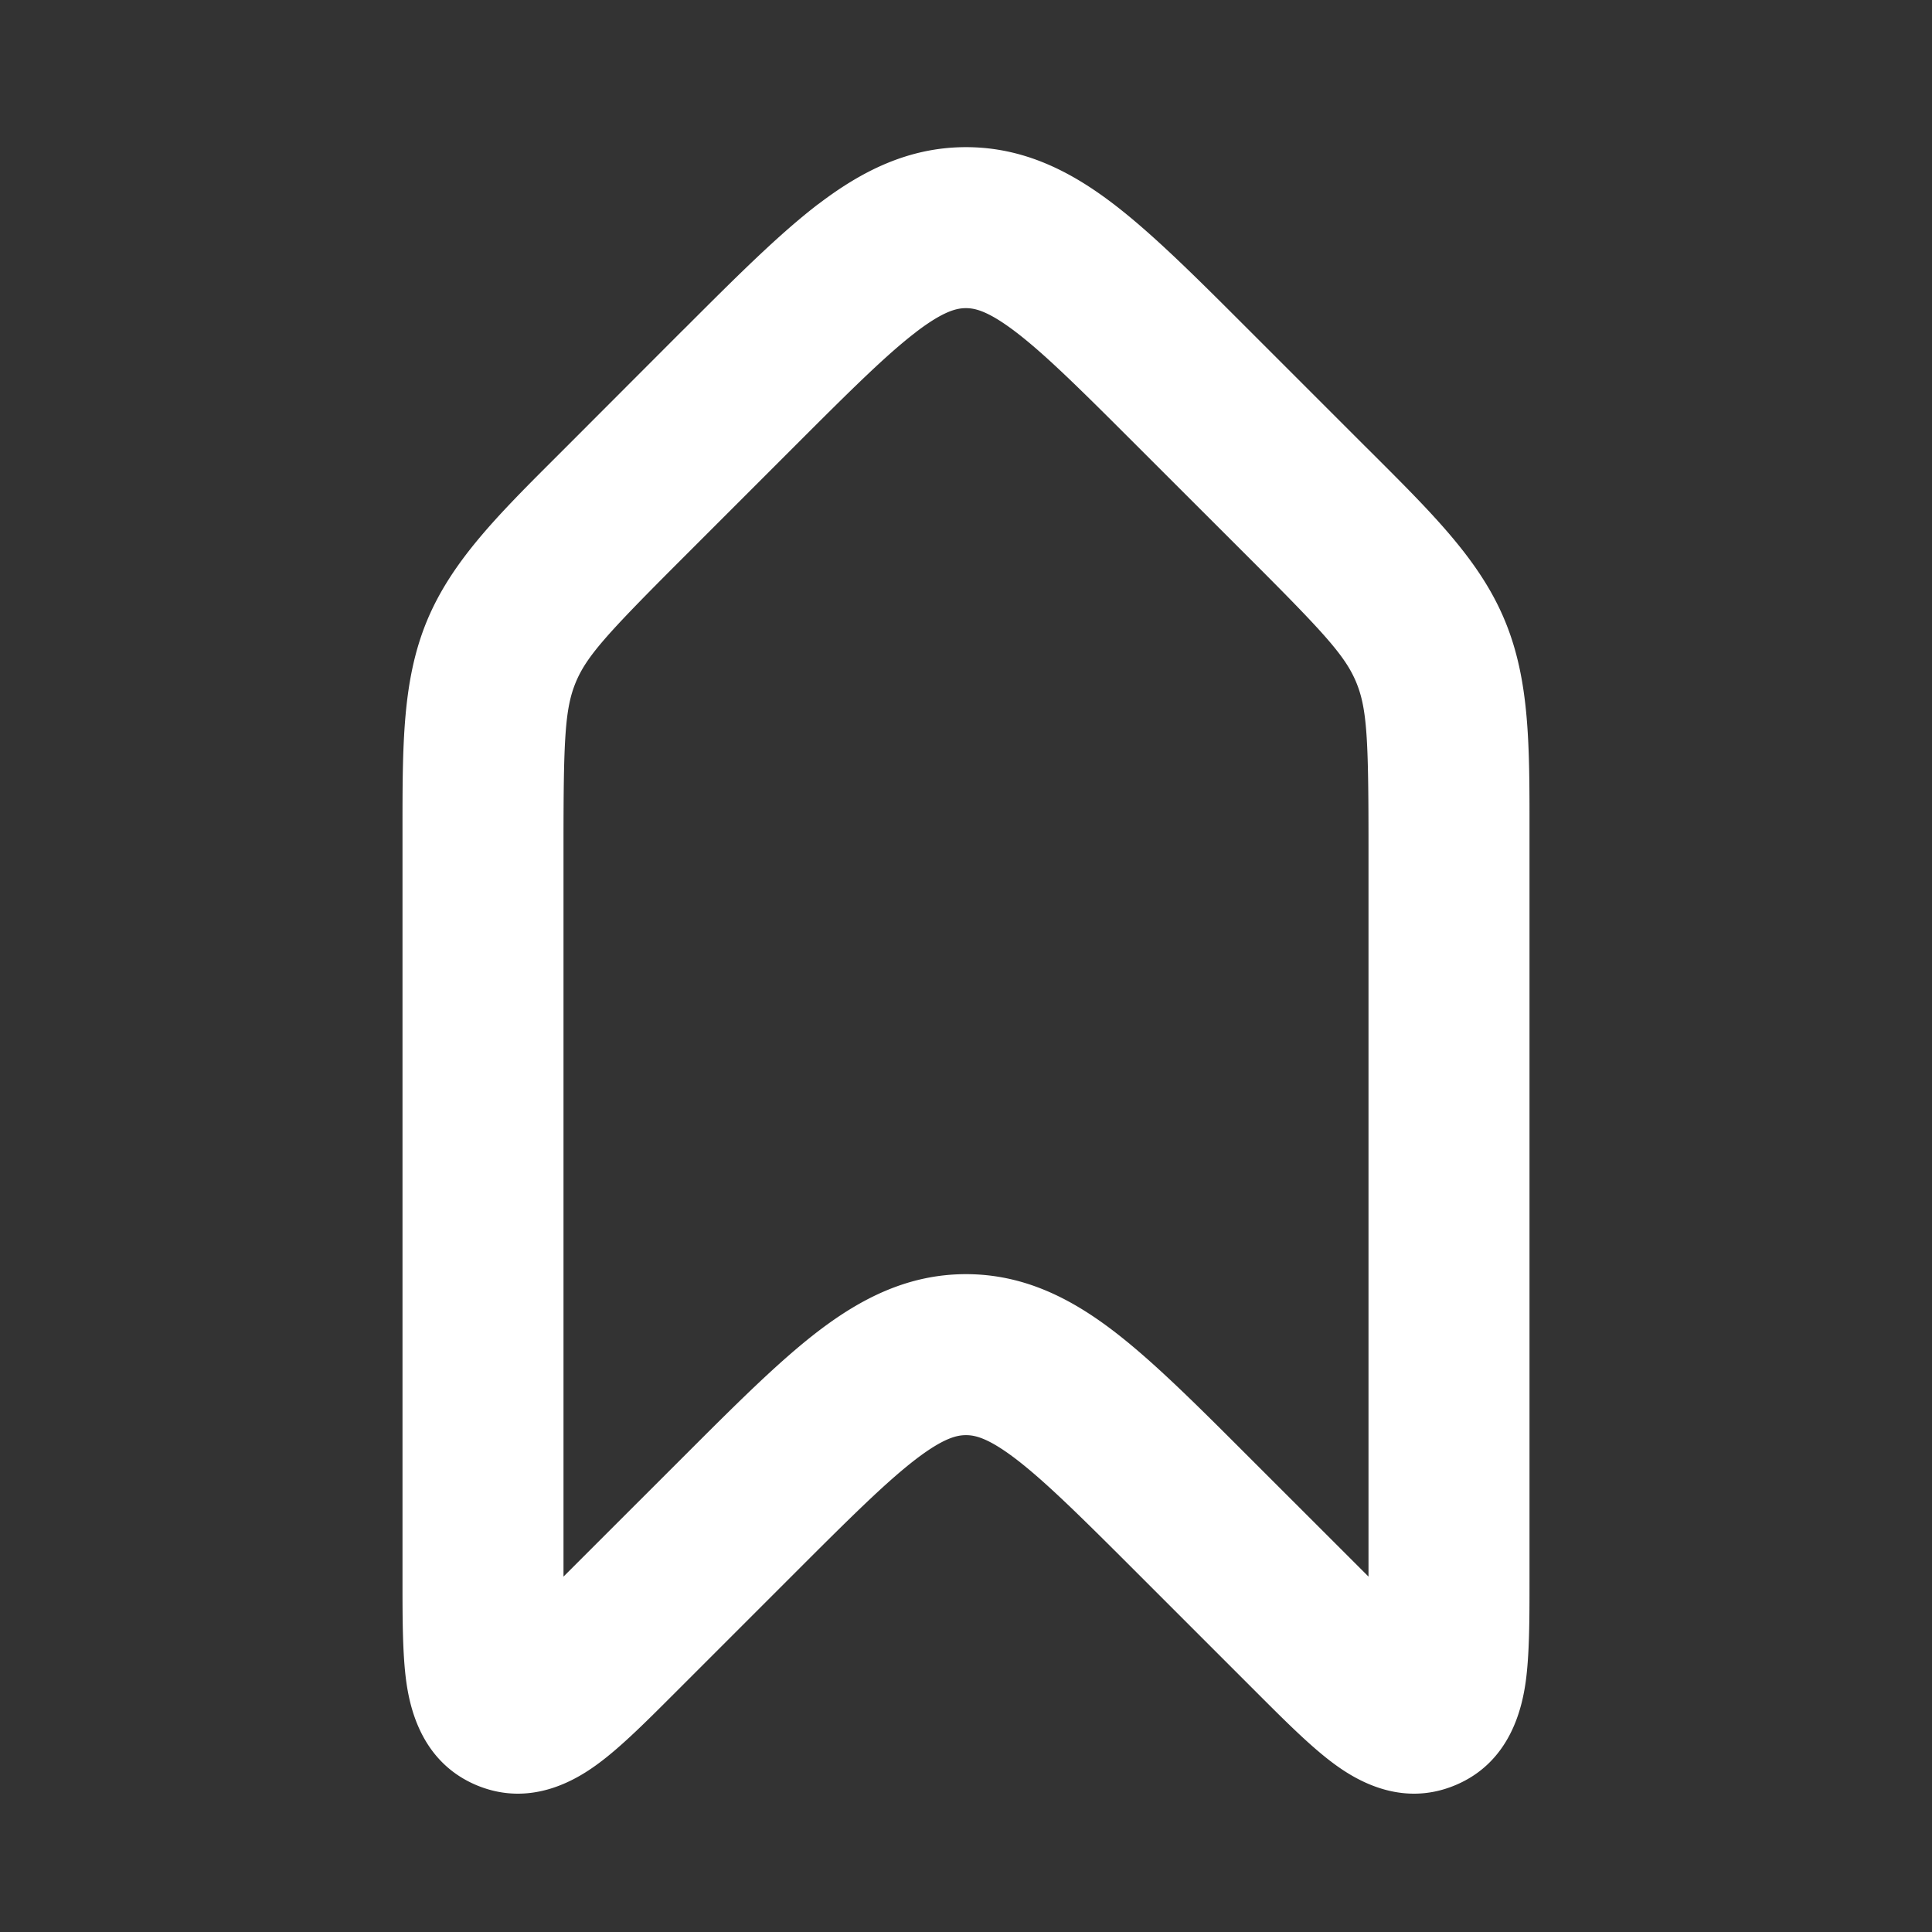 <svg width="24" height="24" fill="none" xmlns="http://www.w3.org/2000/svg"><rect width="100%" height="100%" fill="#333333" stroke="none"/><path fill-rule="evenodd" clip-rule="evenodd" d="M11.382 4.123c-.371.283-.817.726-1.503 1.412L8.464 6.95c-.924.924-1.177 1.202-1.312 1.527-.134.325-.152.7-.152 2.008v9.1l1.511-1.51c.627-.627 1.167-1.167 1.658-1.542.525-.4 1.11-.705 1.831-.705.72 0 1.306.304 1.831.705.491.375 1.031.915 1.658 1.542L17 19.585v-9.1c0-1.308-.018-1.683-.152-2.008-.135-.325-.388-.603-1.312-1.527L14.12 5.535c-.686-.686-1.132-1.129-1.503-1.412-.348-.265-.51-.295-.618-.295-.108 0-.27.03-.618.295zm-1.213-1.59c.525-.4 1.11-.705 1.831-.705.72 0 1.306.304 1.831.705.491.375 1.031.915 1.658 1.542l1.46 1.46.121.12c.75.75 1.32 1.318 1.625 2.057.306.739.306 1.543.305 2.603v9.334c0 .458 0 .905-.048 1.249-.046.32-.19.995-.878 1.28-.689.286-1.267-.09-1.526-.285-.278-.209-.593-.524-.917-.848a9.546 9.546 0 0 1-.045-.045l-1.465-1.465c-.686-.686-1.132-1.128-1.503-1.412-.348-.265-.51-.295-.618-.295-.108 0-.27.03-.618.295-.371.284-.817.726-1.503 1.412L8.414 21l-.045.045c-.324.324-.639.64-.917.848-.259.195-.837.57-1.526.286-.689-.286-.832-.96-.878-1.281C5 20.554 5 20.108 5 19.649v-9.163-.17c0-1.06-.002-1.865.304-2.604.307-.739.876-1.308 1.626-2.056l.12-.12L8.464 4.12l.047-.046c.627-.627 1.167-1.167 1.658-1.542z" fill="#fff"/></svg>